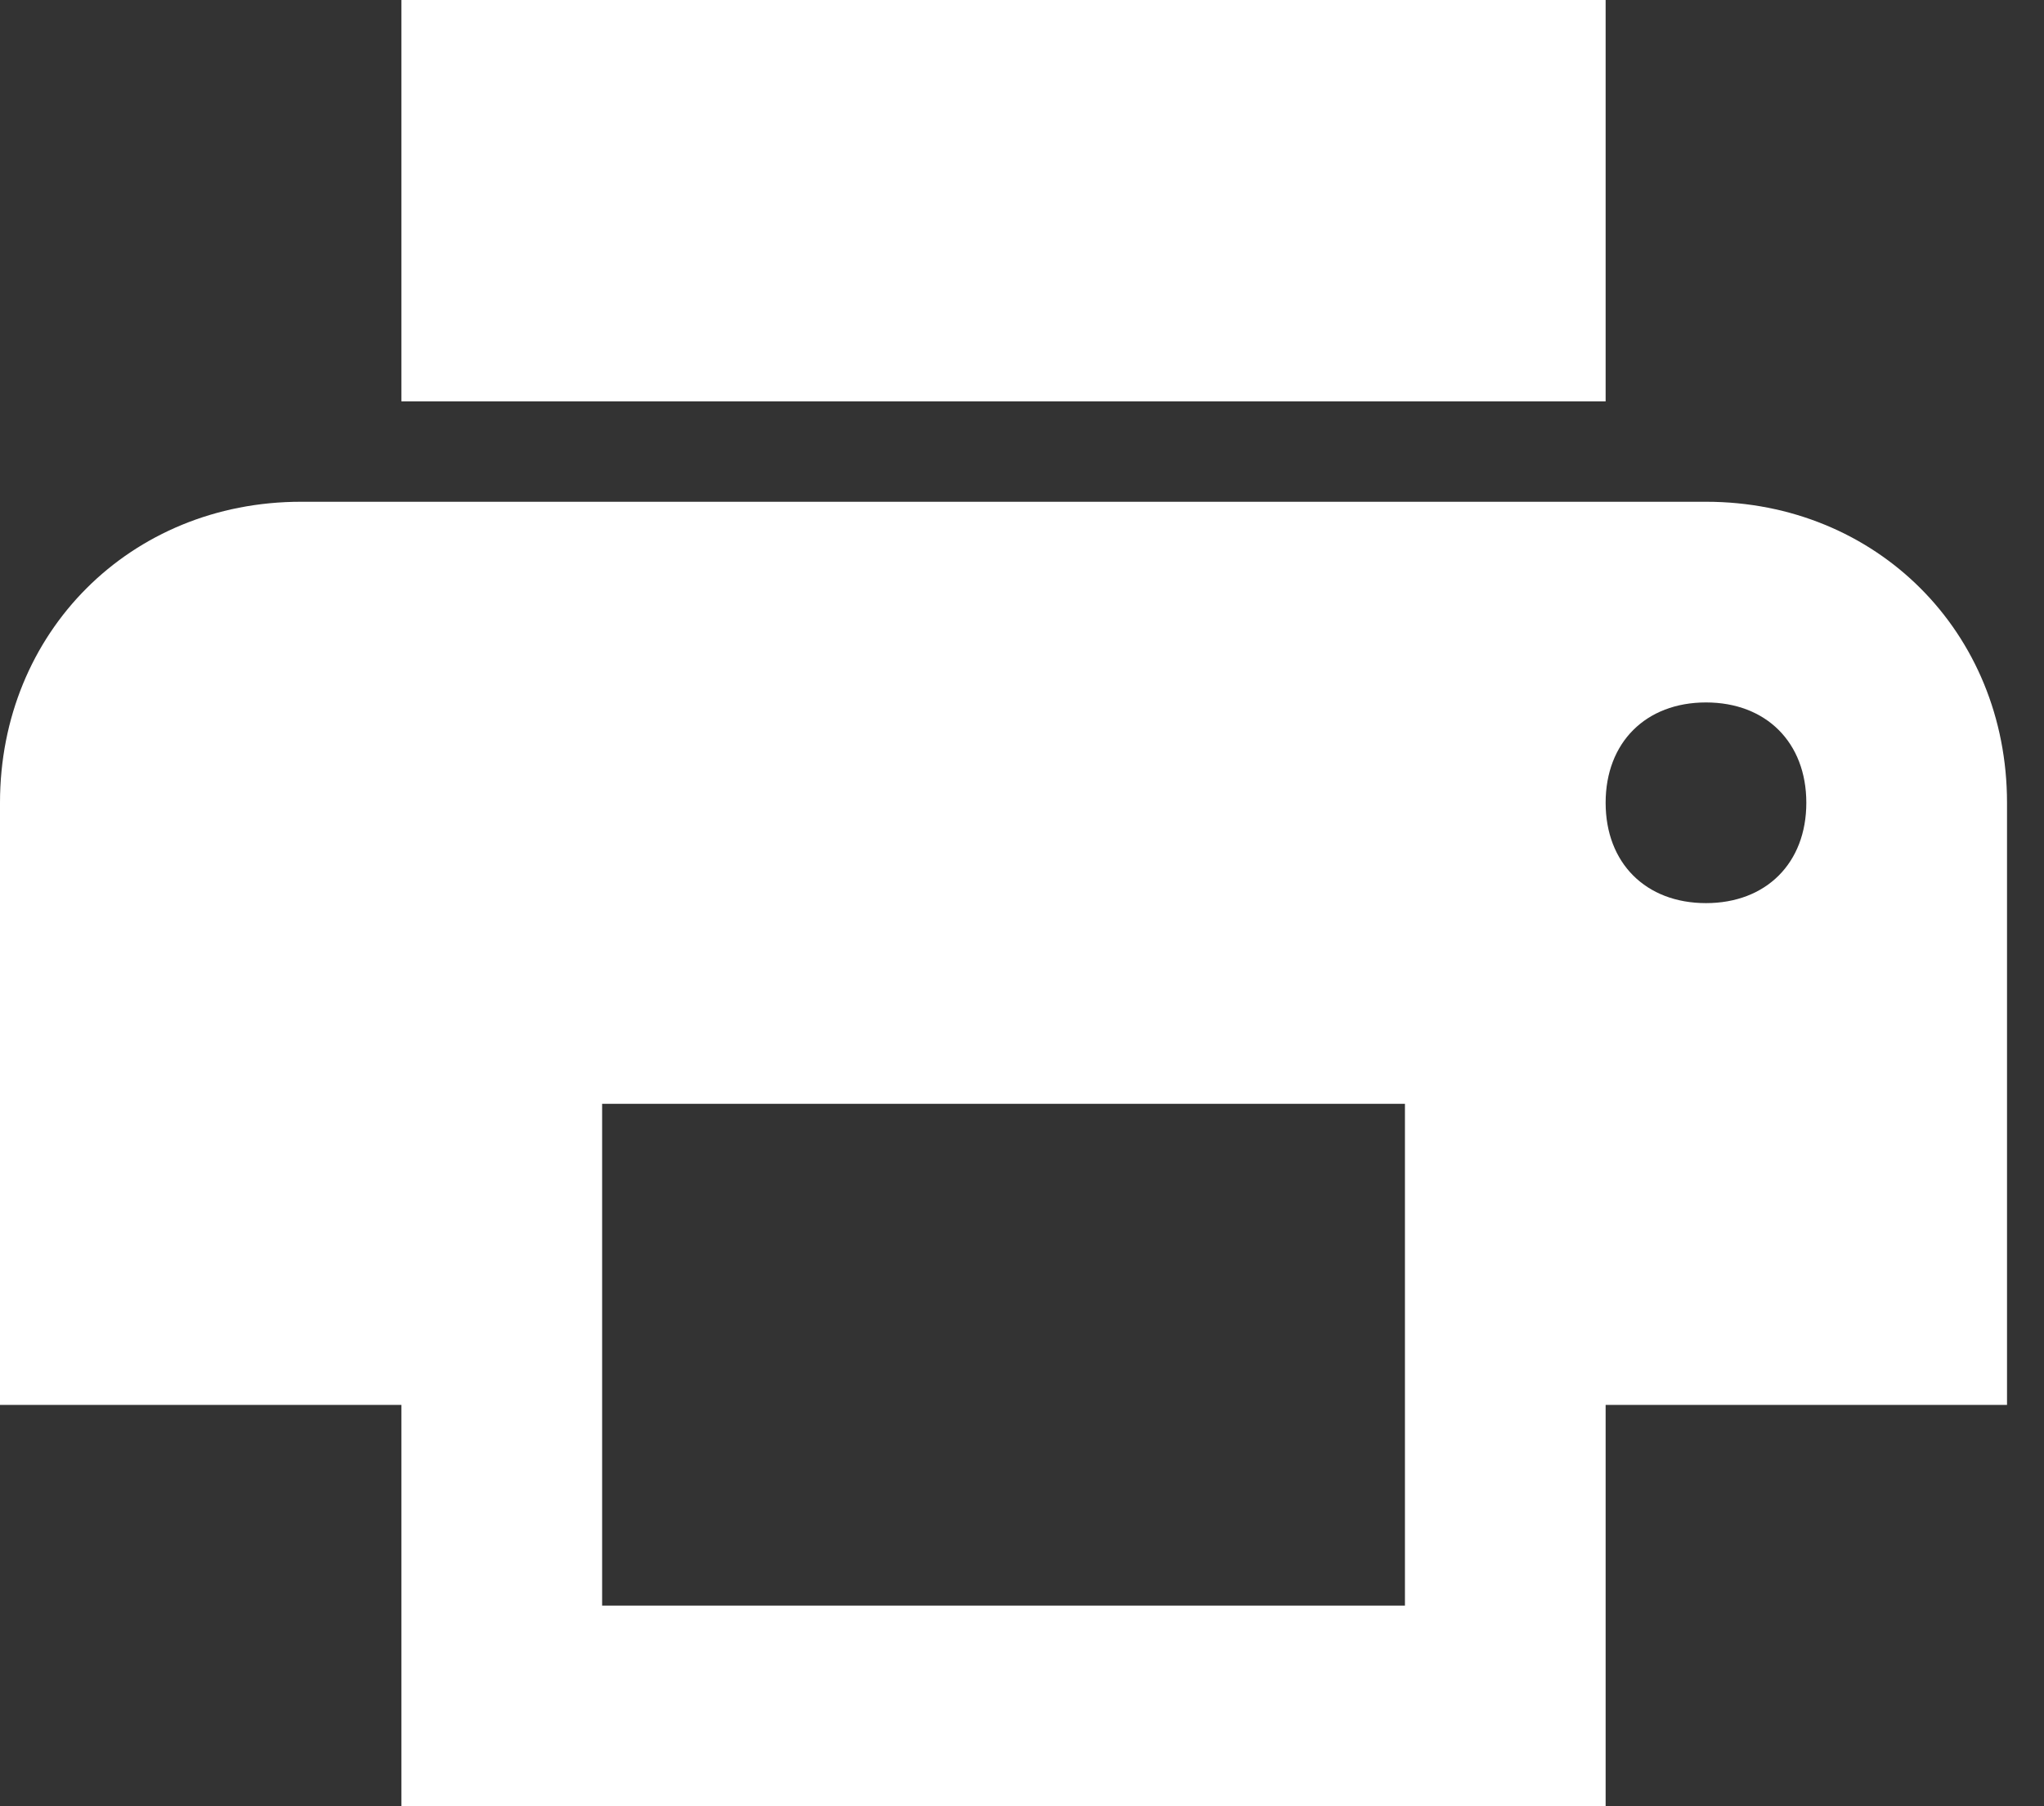 <svg width="43" height="38" viewBox="0 0 43 38" fill="none" xmlns="http://www.w3.org/2000/svg">
<rect x="0" y="0" width="43" height="38" fill="#333333" stroke="none"/>
<g id="Group">
<g id="print">
<path id="Vector" d="M35.889 10.556H6.333C2.744 10.556 0 13.3 0 16.889V29.556H8.444V38H33.778V29.556H42.222V16.889C42.222 13.3 39.478 10.556 35.889 10.556ZM29.556 33.778H12.667V23.222H29.556V33.778ZM35.889 19C34.622 19 33.778 18.156 33.778 16.889C33.778 15.622 34.622 14.778 35.889 14.778C37.156 14.778 38 15.622 38 16.889C38 18.156 37.156 19 35.889 19ZM33.778 0H8.444V8.444H33.778V0Z" fill="white"/>
</g>
</g>
</svg>
